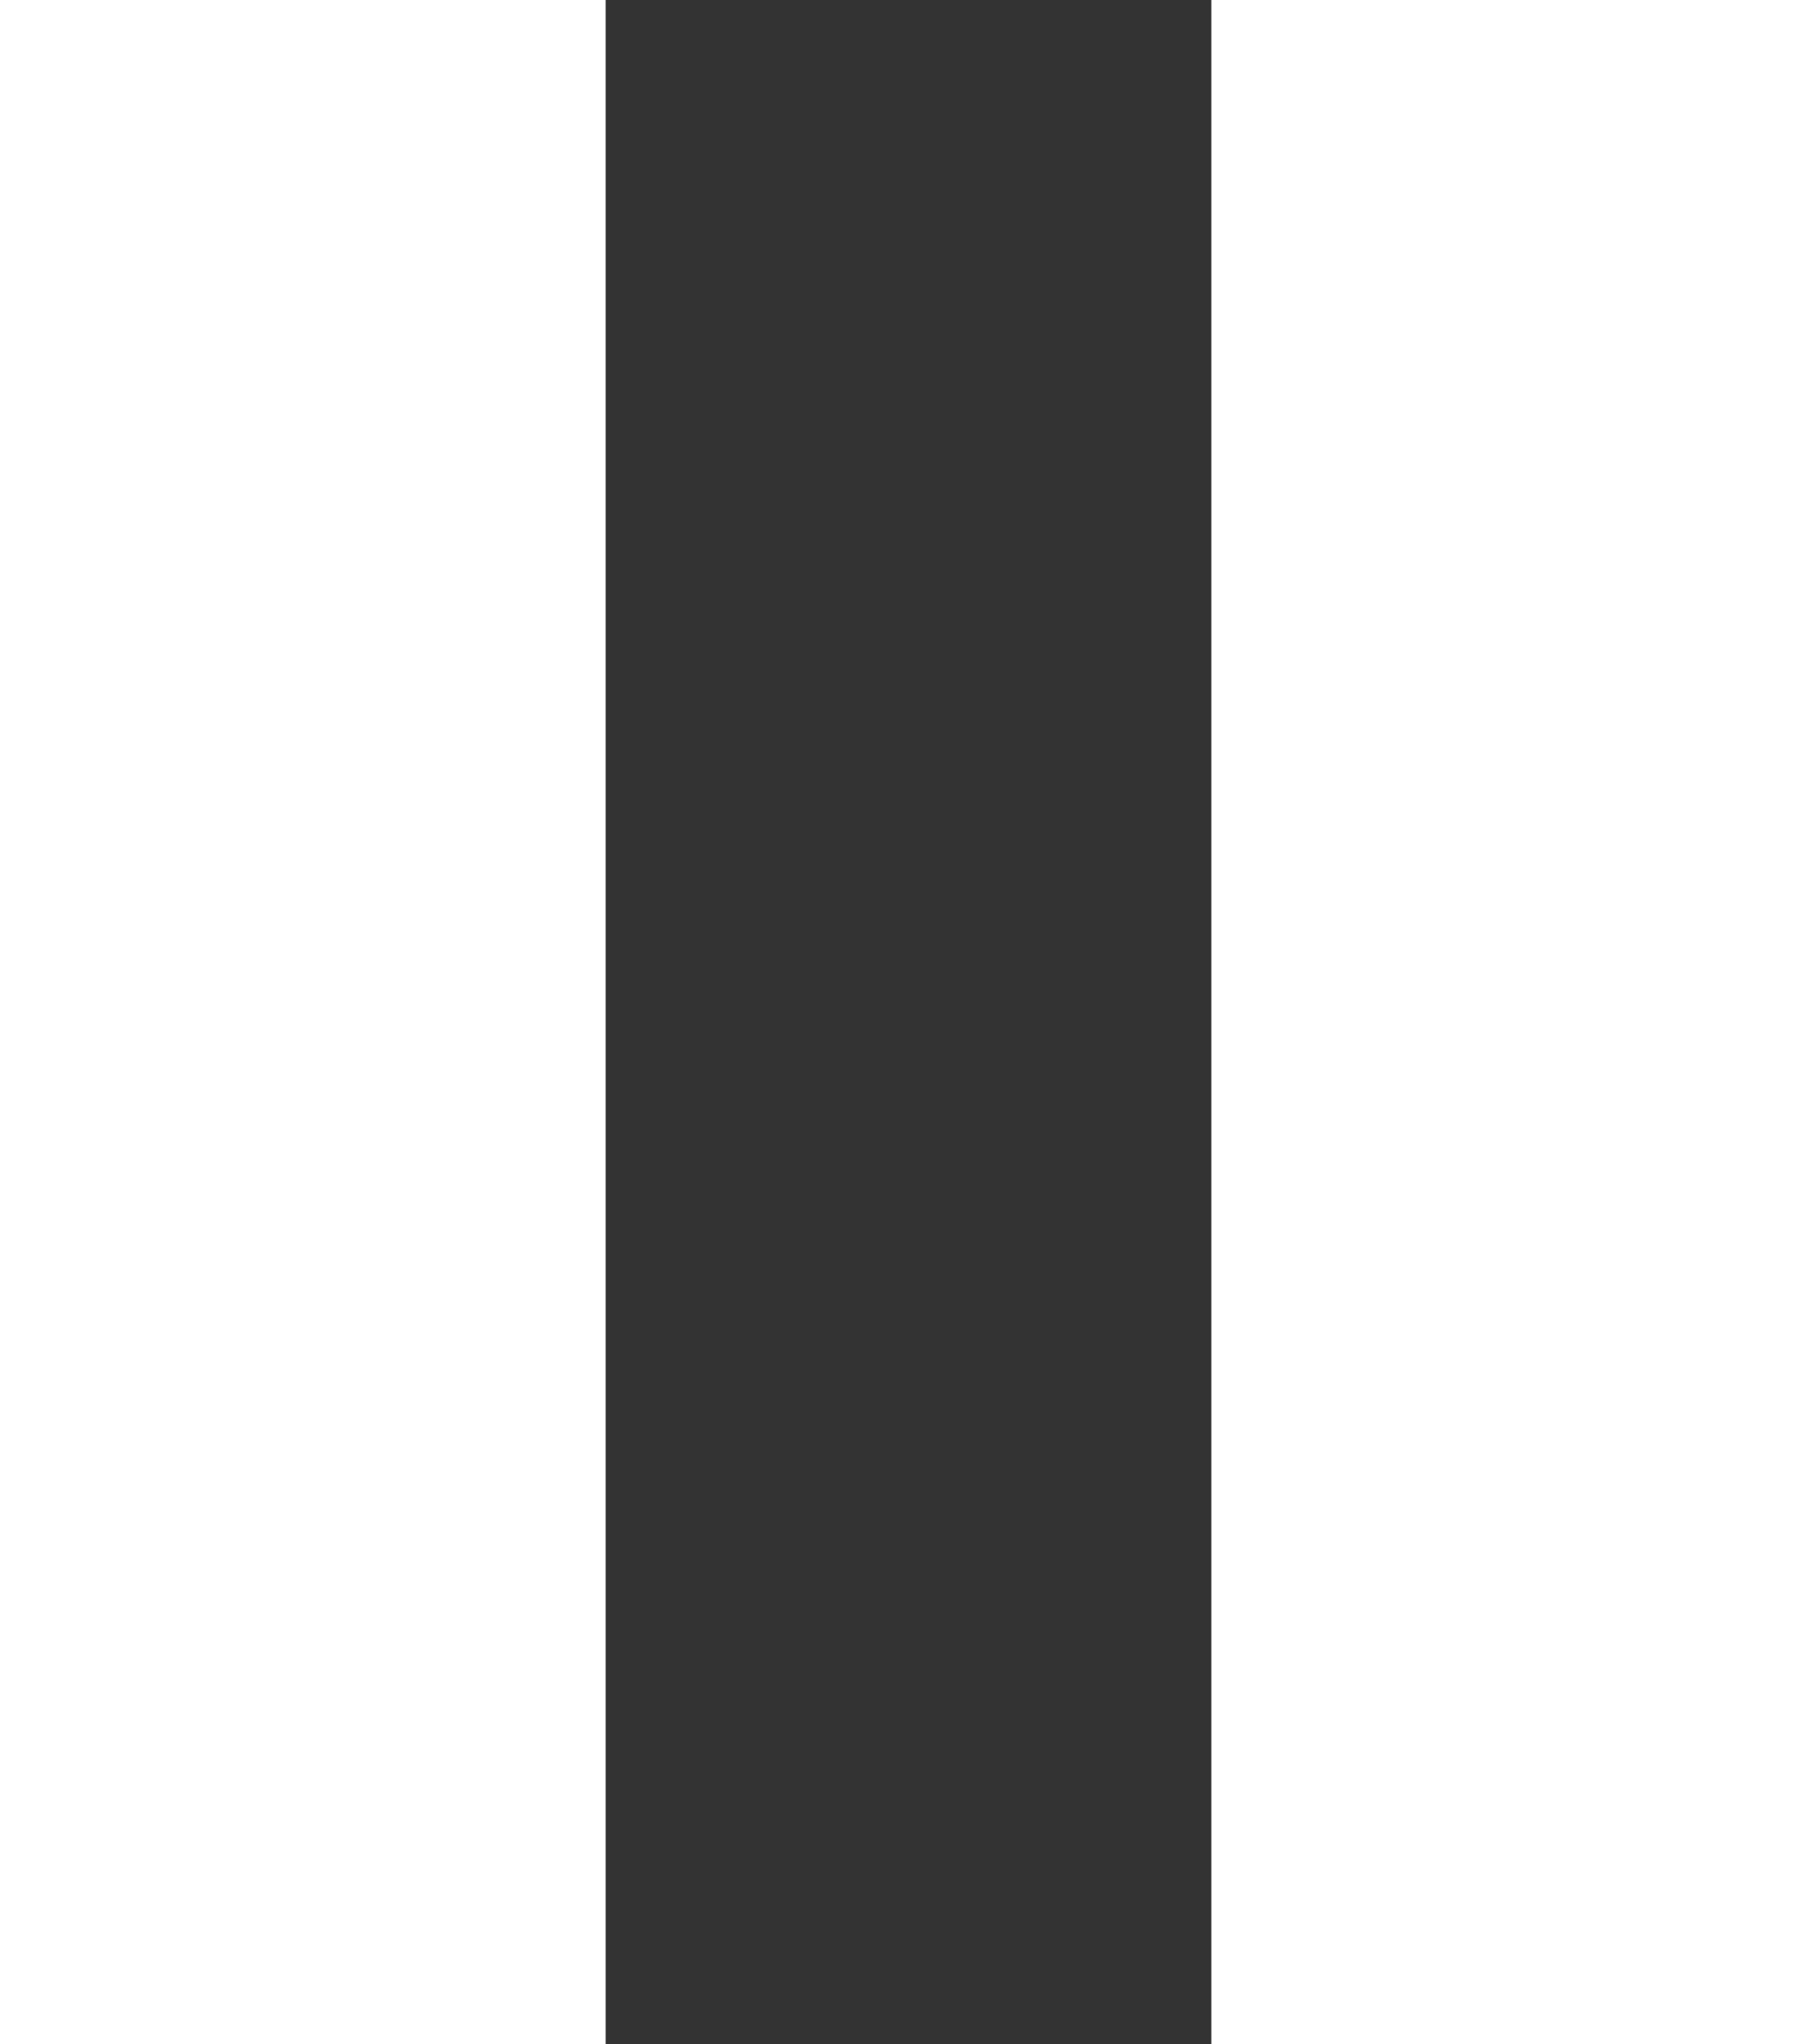 <svg viewBox="0 0 48 54" xmlns="http://www.w3.org/2000/svg"><rect x="0" y="0" width="48" height="54" fill="#333333" stroke="none"/><g fill="#fff"><path d="m0 0h16v54h-16z"/><path d="m32 0h16v54h-16z"/></g></svg>